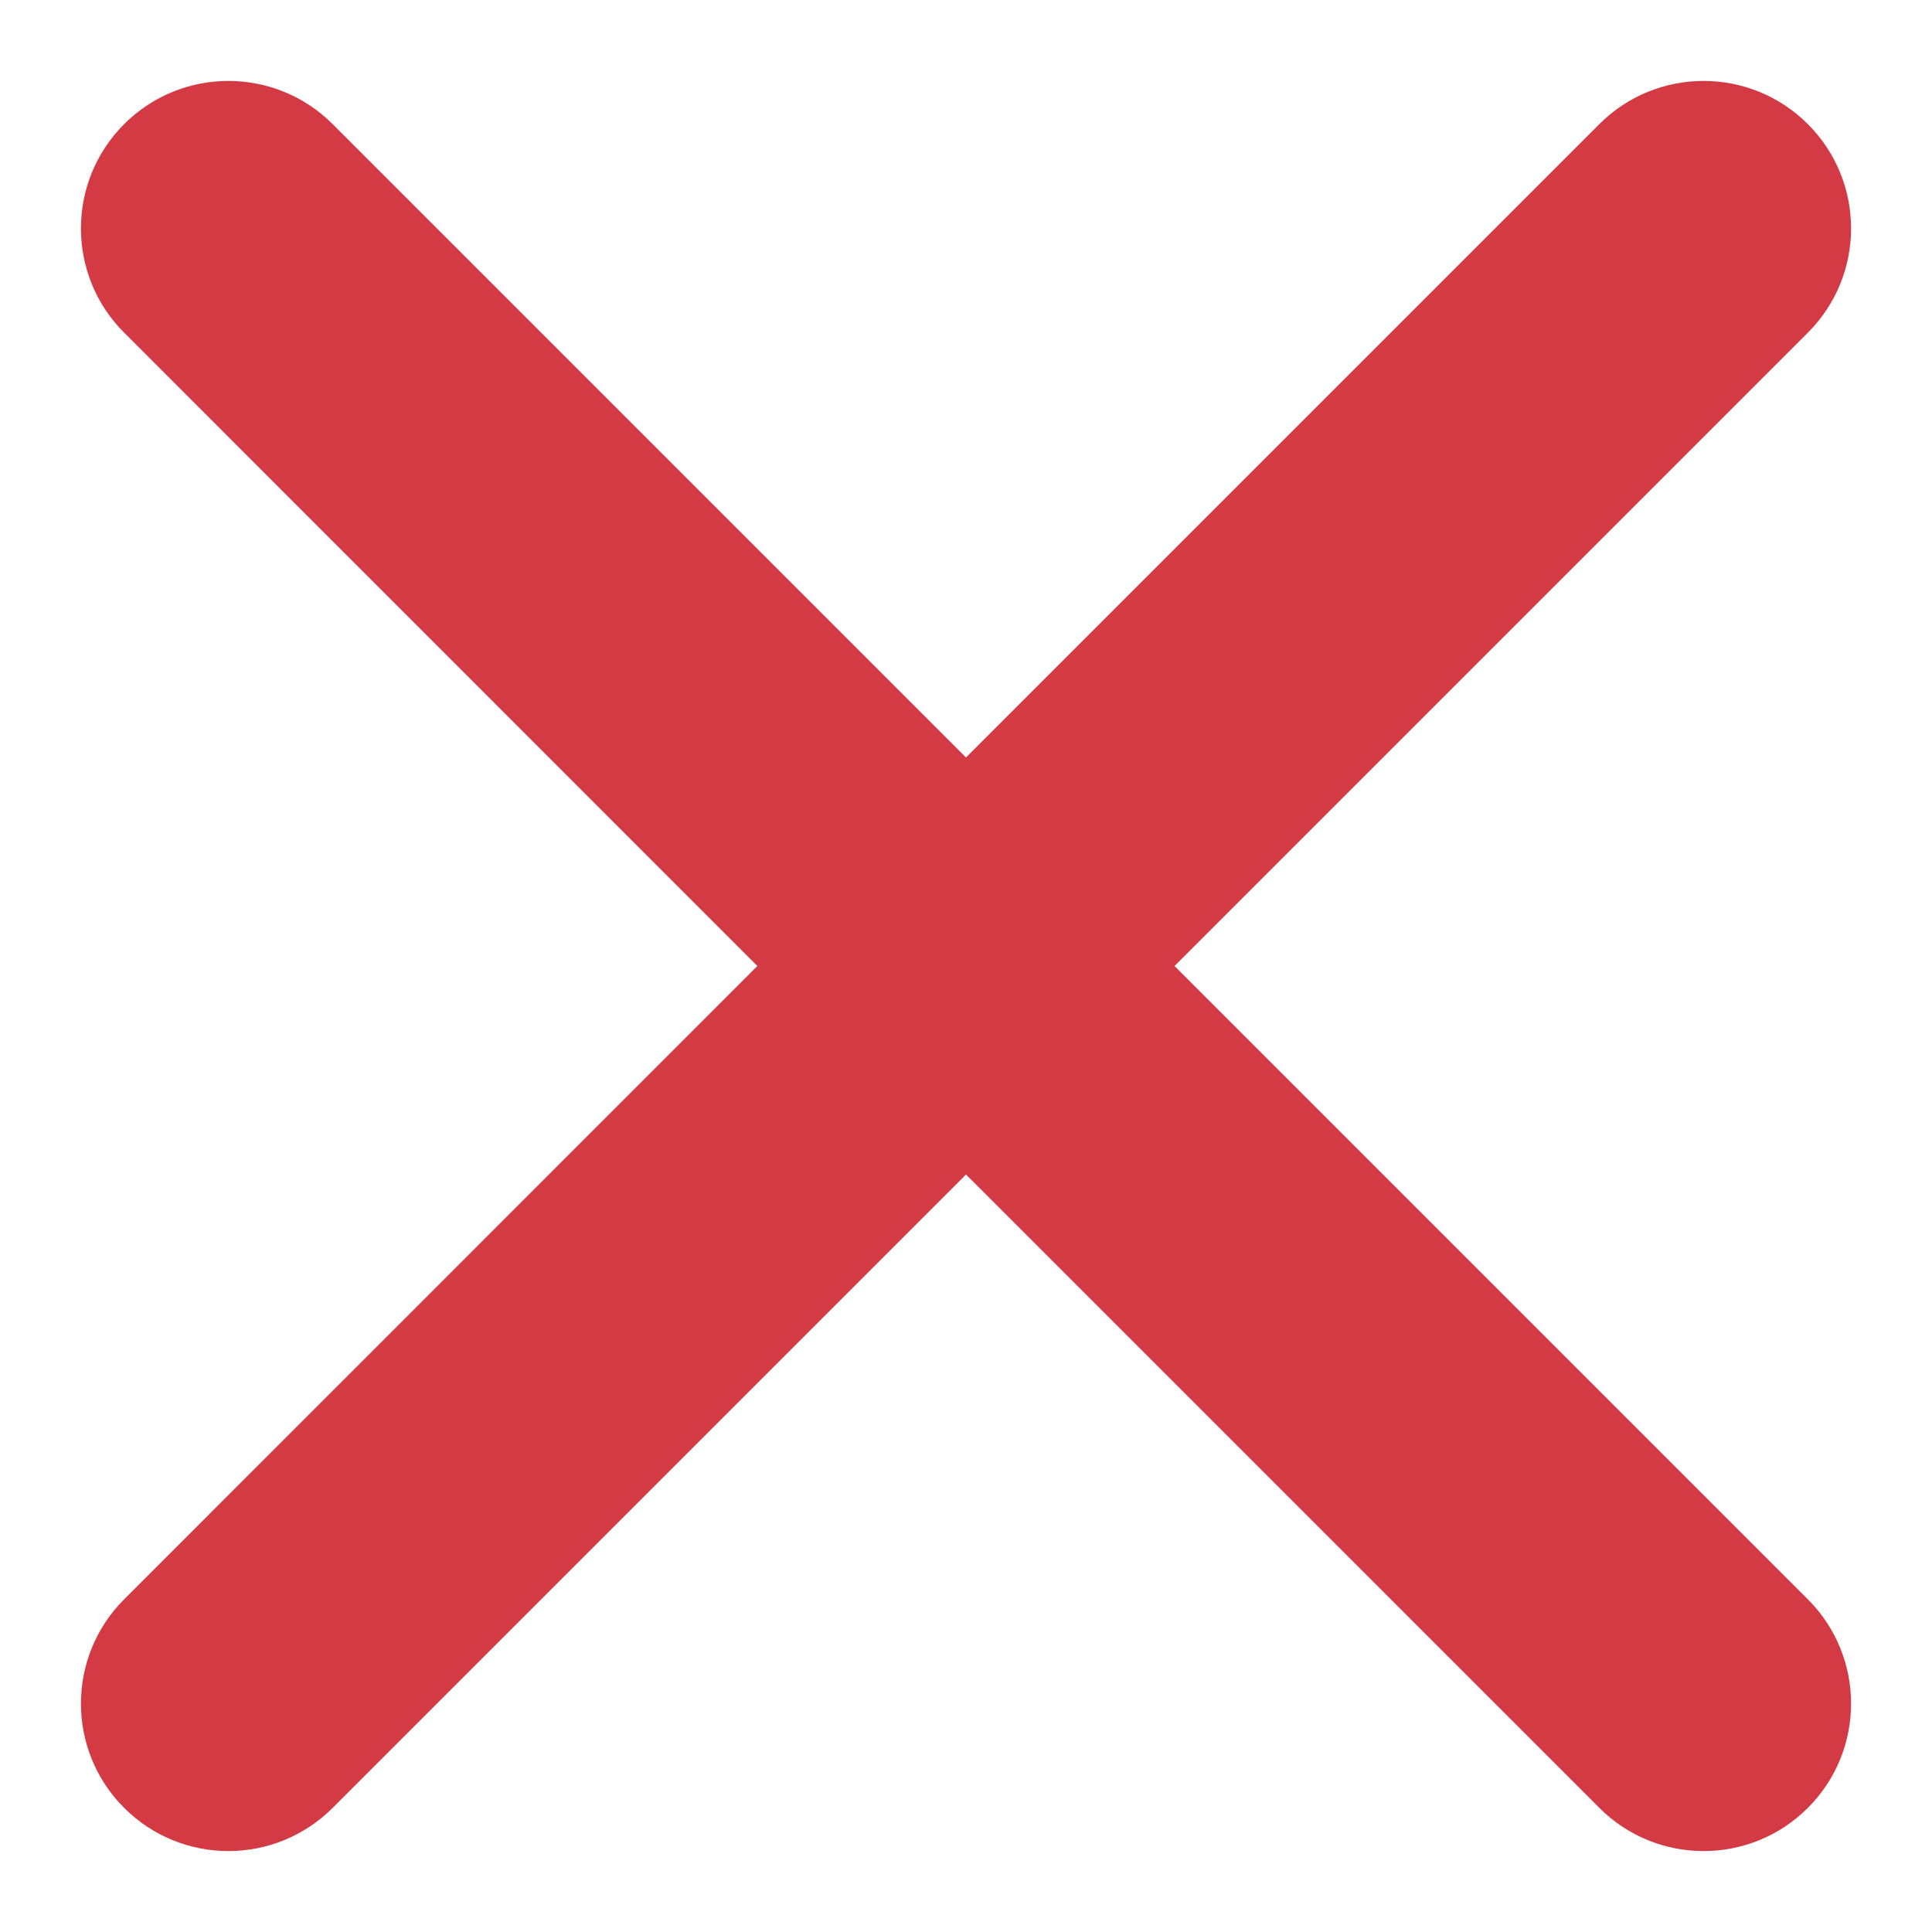 <svg width="16" height="16" viewBox="0 0 16 16" fill="none" xmlns="http://www.w3.org/2000/svg">
<path fill-rule="evenodd" clip-rule="evenodd" d="M14.972 2.755C15.449 2.278 15.449 1.505 14.972 1.028C14.495 0.551 13.722 0.551 13.245 1.028L8 6.273L2.755 1.028C2.278 0.551 1.505 0.551 1.028 1.028C0.551 1.505 0.551 2.278 1.028 2.755L6.272 8L1.028 13.245C0.551 13.722 0.551 14.495 1.028 14.972C1.505 15.449 2.278 15.449 2.755 14.972L8 9.727L13.245 14.972C13.722 15.449 14.495 15.449 14.972 14.972C15.449 14.495 15.449 13.722 14.972 13.245L9.727 8L14.972 2.755Z" fill="#D43A44"/>
</svg>

